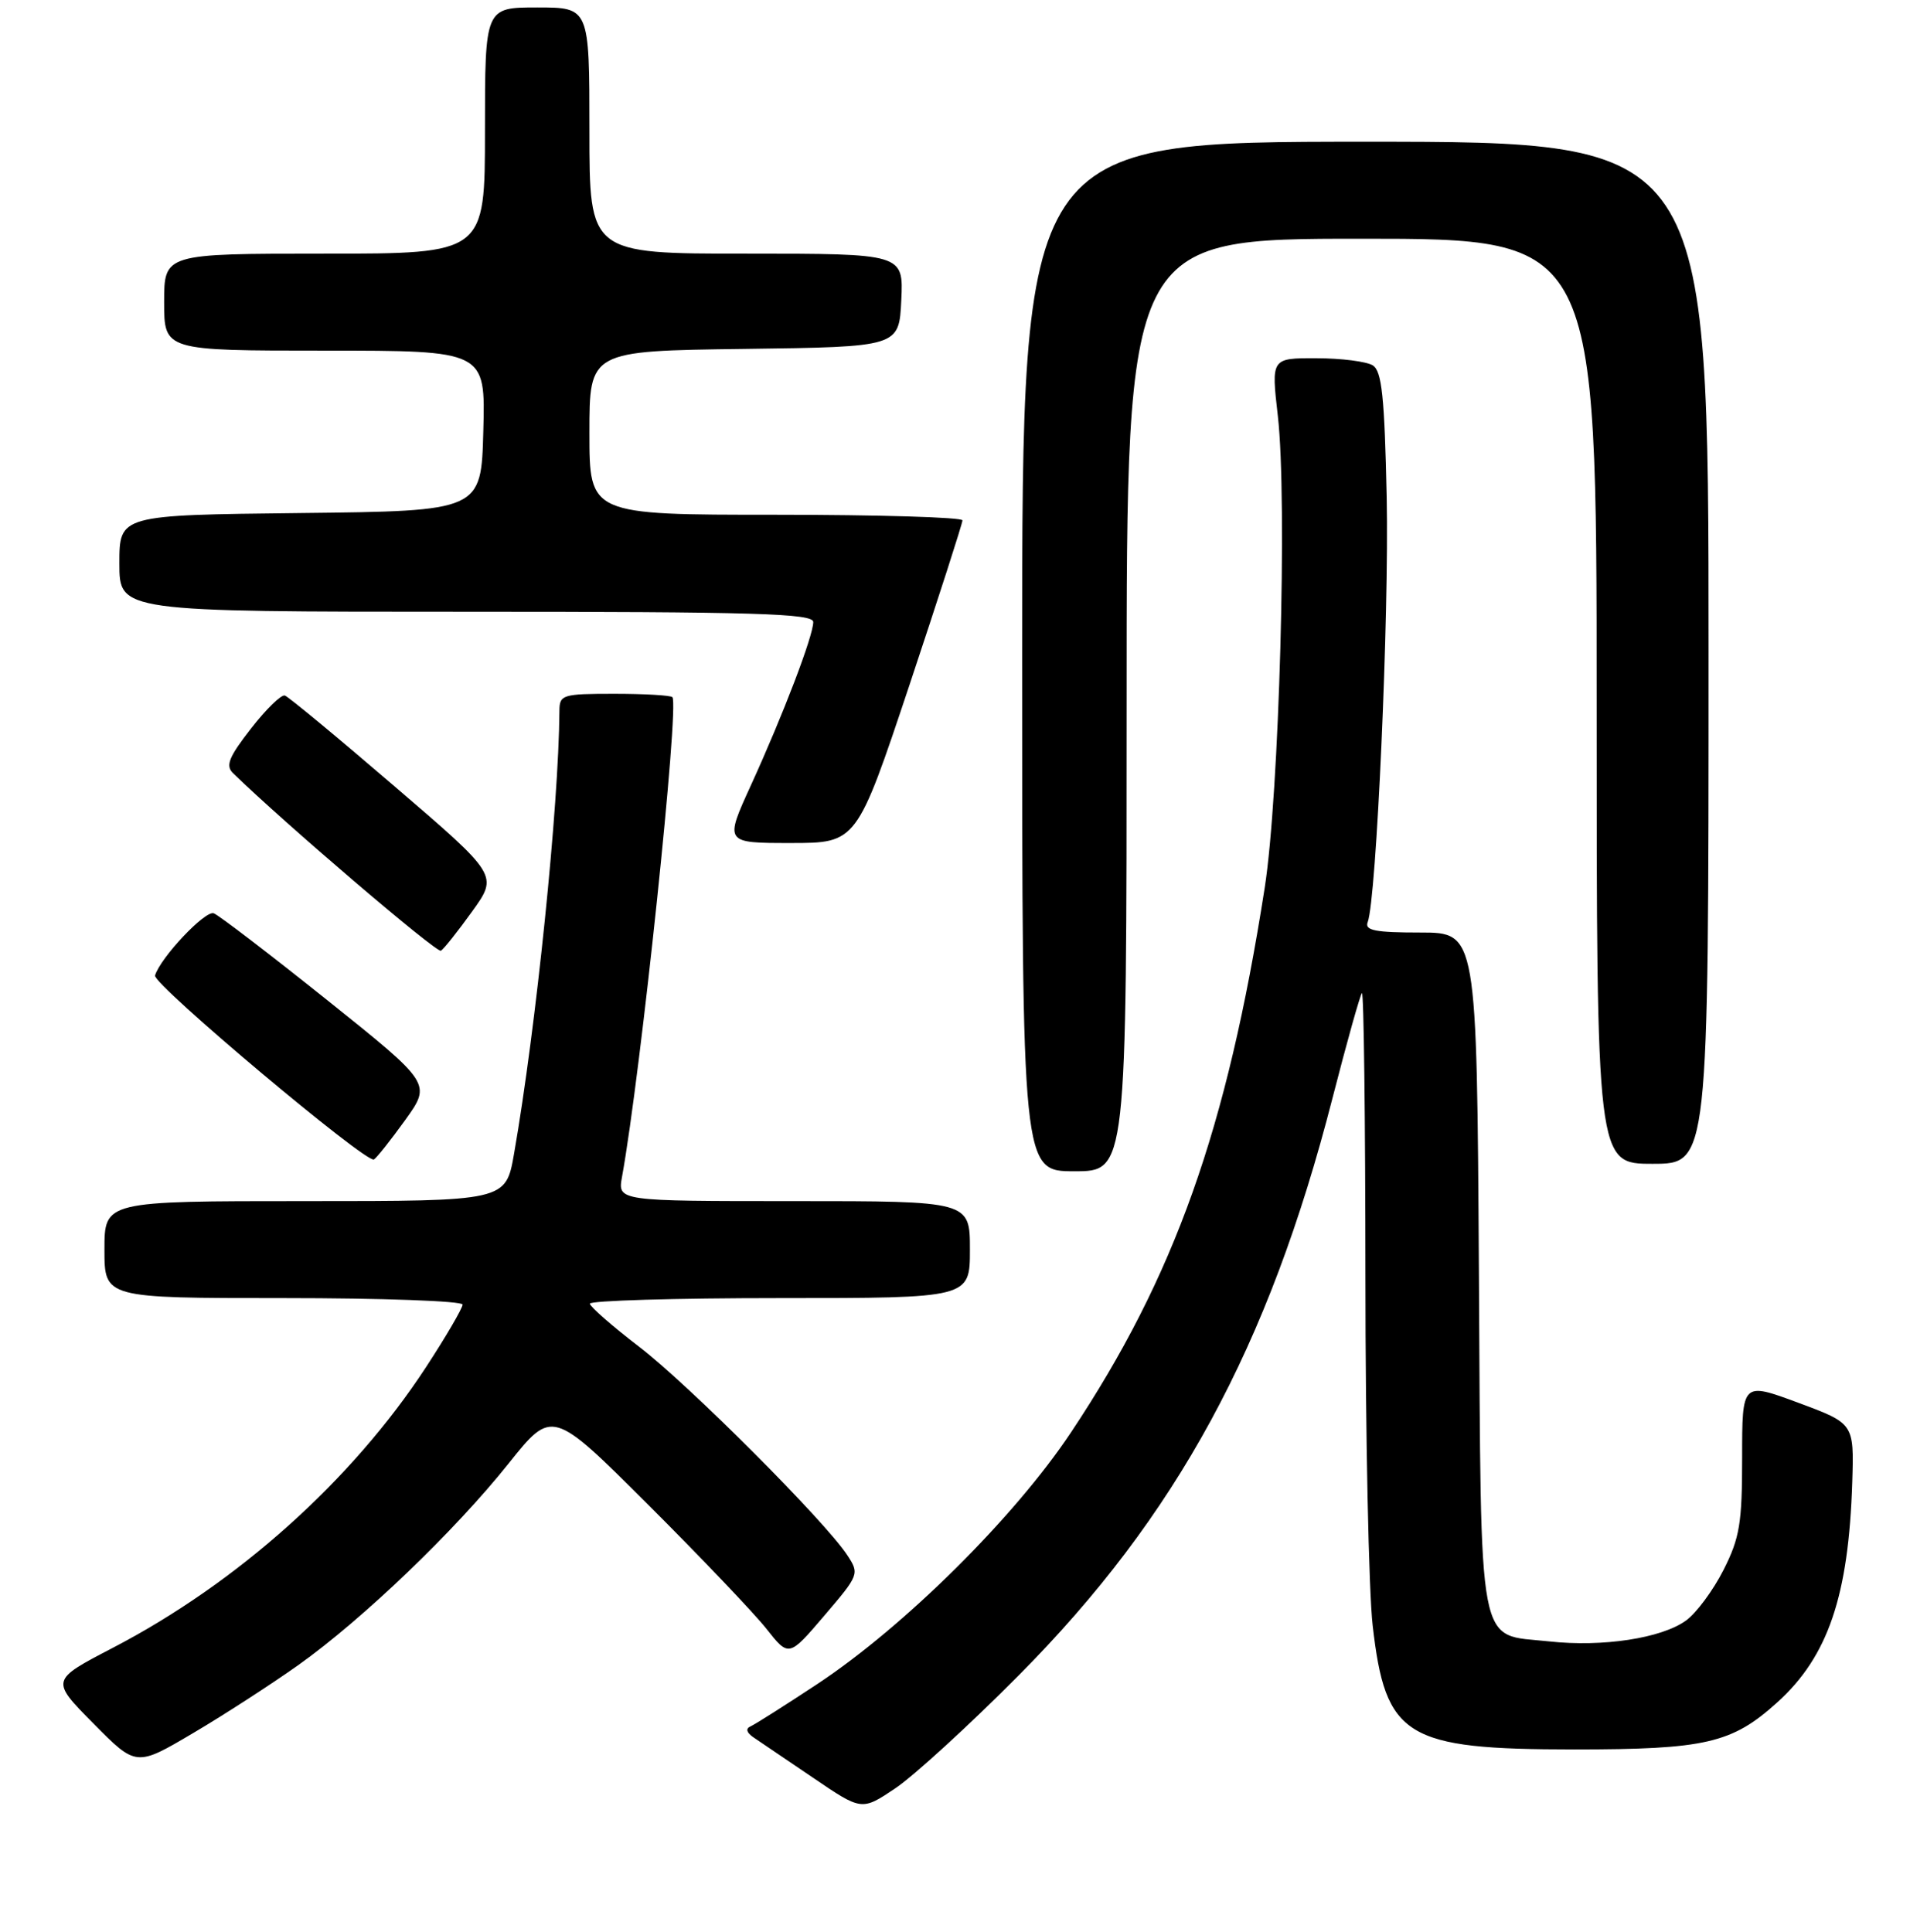 <?xml version="1.0" encoding="UTF-8" standalone="no"?>
<!DOCTYPE svg PUBLIC "-//W3C//DTD SVG 1.1//EN" "http://www.w3.org/Graphics/SVG/1.1/DTD/svg11.dtd" >
<svg xmlns="http://www.w3.org/2000/svg" xmlns:xlink="http://www.w3.org/1999/xlink" version="1.1" viewBox="0 0 256 259">
 <g >
 <path fill="currentColor"
d=" M 136.51 224.60 C 157.71 203.25 170.04 180.57 178.60 147.18 C 180.52 139.70 182.29 133.38 182.54 133.12 C 182.79 132.87 183.00 149.95 183.01 171.08 C 183.01 192.21 183.45 213.27 183.98 217.88 C 185.70 232.87 188.34 234.49 211.00 234.50 C 228.58 234.50 232.14 233.68 238.20 228.20 C 245.02 222.04 247.78 213.92 248.26 198.65 C 248.50 190.80 248.50 190.80 241.00 188.02 C 233.50 185.24 233.50 185.24 233.50 195.37 C 233.50 204.19 233.18 206.14 231.00 210.45 C 229.62 213.17 227.37 216.22 225.98 217.22 C 222.69 219.60 214.81 220.80 207.66 220.02 C 197.87 218.94 198.54 222.46 198.22 170.47 C 197.94 125.00 197.94 125.00 190.36 125.00 C 184.34 125.00 182.89 124.72 183.31 123.62 C 184.49 120.57 186.19 82.40 185.86 66.70 C 185.57 53.16 185.21 49.74 184.00 48.98 C 183.18 48.46 179.77 48.02 176.44 48.02 C 170.38 48.00 170.38 48.00 171.27 55.75 C 172.56 67.03 171.46 106.53 169.51 119.00 C 164.45 151.41 157.43 171.15 143.54 192.01 C 135.98 203.37 121.24 217.99 109.55 225.73 C 105.20 228.60 101.17 231.16 100.57 231.42 C 99.91 231.71 100.07 232.26 101.00 232.89 C 101.83 233.44 105.42 235.88 109.00 238.31 C 115.50 242.73 115.50 242.73 120.00 239.71 C 122.47 238.05 129.91 231.25 136.51 224.60 Z  M 40.00 223.18 C 48.63 217.03 60.95 205.22 68.16 196.18 C 74.01 188.86 74.01 188.86 86.86 201.68 C 93.92 208.73 101.06 216.22 102.72 218.32 C 105.73 222.13 105.73 222.13 110.48 216.57 C 115.15 211.10 115.21 210.97 113.57 208.47 C 110.59 203.91 92.31 185.61 85.64 180.50 C 82.05 177.75 79.09 175.16 79.06 174.75 C 79.03 174.34 90.47 174.00 104.50 174.00 C 130.00 174.00 130.00 174.00 130.00 167.50 C 130.00 161.00 130.00 161.00 106.39 161.00 C 82.78 161.00 82.78 161.00 83.37 157.75 C 85.88 143.92 91.08 94.41 90.12 93.45 C 89.87 93.20 86.37 93.00 82.33 93.00 C 75.40 93.00 75.00 93.12 74.98 95.25 C 74.90 107.99 71.86 137.68 68.90 154.64 C 67.79 161.00 67.79 161.00 40.90 161.00 C 14.00 161.00 14.00 161.00 14.00 167.50 C 14.00 174.00 14.00 174.00 38.00 174.00 C 51.20 174.00 62.00 174.39 62.00 174.87 C 62.00 175.35 59.80 179.12 57.11 183.24 C 47.19 198.42 31.86 212.17 15.10 220.89 C 6.78 225.22 6.78 225.22 12.52 231.02 C 18.25 236.82 18.25 236.82 25.88 232.31 C 30.07 229.84 36.42 225.72 40.00 223.18 Z  M 151.00 94.50 C 151.00 32.00 151.00 32.00 182.50 32.00 C 214.00 32.00 214.00 32.00 214.00 94.00 C 214.00 156.00 214.00 156.00 221.50 156.00 C 229.00 156.00 229.00 156.00 229.00 87.50 C 229.00 19.00 229.00 19.00 183.00 19.00 C 137.00 19.00 137.00 19.00 137.00 88.00 C 137.00 157.00 137.00 157.00 144.00 157.00 C 151.00 157.00 151.00 157.00 151.00 94.50 Z  M 54.32 150.12 C 57.82 145.24 57.82 145.24 43.87 134.07 C 36.19 127.93 29.35 122.69 28.65 122.42 C 27.52 121.98 21.49 128.37 20.78 130.76 C 20.44 131.91 49.14 156.03 50.12 155.42 C 50.50 155.19 52.39 152.80 54.32 150.12 Z  M 63.29 122.16 C 66.77 117.32 66.77 117.32 52.90 105.42 C 45.28 98.87 38.65 93.38 38.18 93.23 C 37.70 93.07 35.66 95.06 33.64 97.66 C 30.67 101.47 30.20 102.63 31.23 103.63 C 38.02 110.26 58.54 127.79 59.10 127.44 C 59.49 127.20 61.38 124.82 63.29 122.16 Z  M 121.92 91.75 C 125.81 80.06 129.00 70.16 129.00 69.75 C 129.00 69.34 117.75 69.00 104.00 69.00 C 79.00 69.00 79.00 69.00 79.00 58.02 C 79.00 47.04 79.00 47.04 99.75 46.77 C 120.50 46.50 120.50 46.50 120.80 40.25 C 121.10 34.00 121.10 34.00 100.05 34.00 C 79.00 34.00 79.00 34.00 79.00 17.50 C 79.00 1.00 79.00 1.00 72.00 1.00 C 65.00 1.00 65.00 1.00 65.00 17.50 C 65.00 34.00 65.00 34.00 43.50 34.00 C 22.00 34.00 22.00 34.00 22.00 40.50 C 22.00 47.00 22.00 47.00 43.53 47.00 C 65.07 47.00 65.07 47.00 64.78 57.75 C 64.50 68.50 64.50 68.50 40.25 68.77 C 16.00 69.04 16.00 69.04 16.00 75.52 C 16.00 82.00 16.00 82.00 62.50 82.00 C 101.38 82.00 109.00 82.23 109.00 83.38 C 109.00 85.24 104.98 95.77 100.65 105.25 C 97.11 113.00 97.11 113.00 105.97 113.00 C 114.83 113.00 114.83 113.00 121.92 91.75 Z "/>
</g>
</svg>
